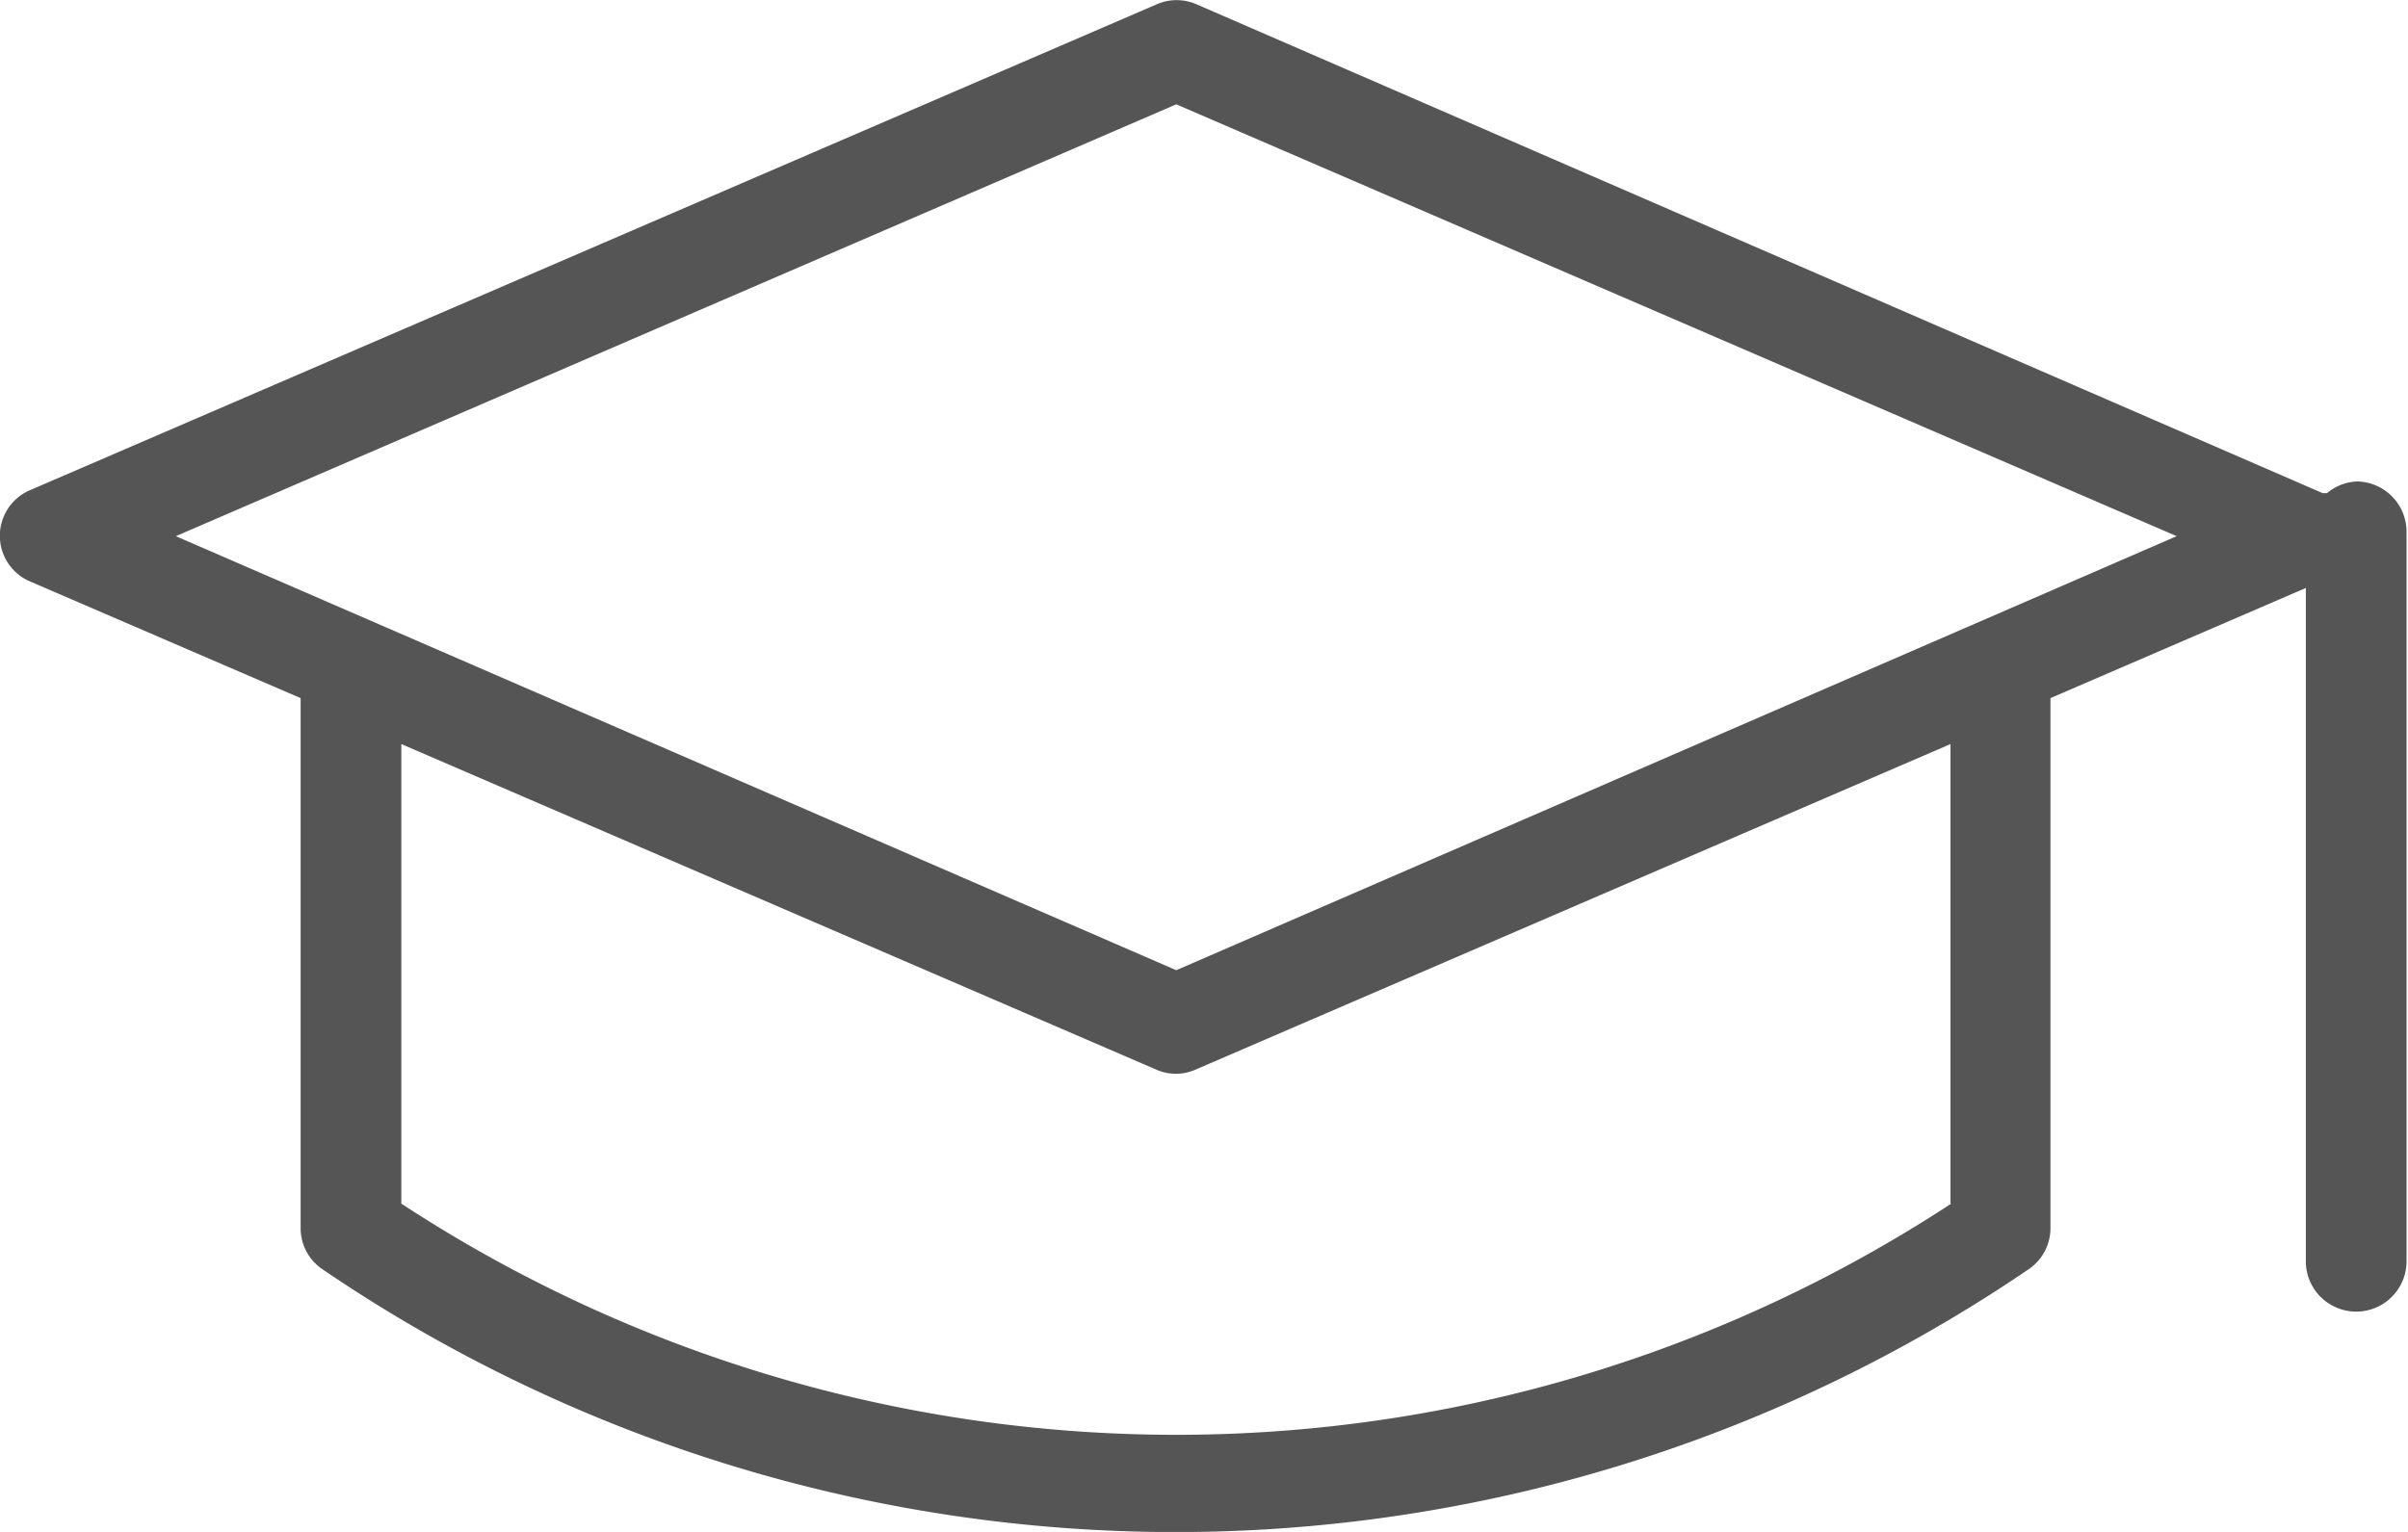 <svg xmlns="http://www.w3.org/2000/svg" width="33" height="21" viewBox="0 0 33 21"><title>ed</title><path d="M35.81,12.1a0.68,0.68,0,0,0-.42.16l-0.06,0L19.9,5.56a0.68,0.68,0,0,0-.55,0L3.91,12.22a0.68,0.68,0,0,0,0,1.25l3.71,1.6v7.26a0.68,0.68,0,0,0,.3.57,20.77,20.77,0,0,0,23.38,0,0.68,0.68,0,0,0,.3-0.57V15.07l3.5-1.51v9.23a0.69,0.69,0,0,0,1.38,0v-10A0.69,0.69,0,0,0,35.81,12.1ZM30.24,22A19.38,19.38,0,0,1,9,22v-6.3l10.34,4.46a0.67,0.67,0,0,0,.27.06,0.68,0.68,0,0,0,.28-0.06l10.34-4.46V22Zm-10.62-3.2L5.91,12.85,19.62,6.93l13.71,5.92Z" transform="translate(-3.5 -5.5)" style="fill:#555"/></svg>
